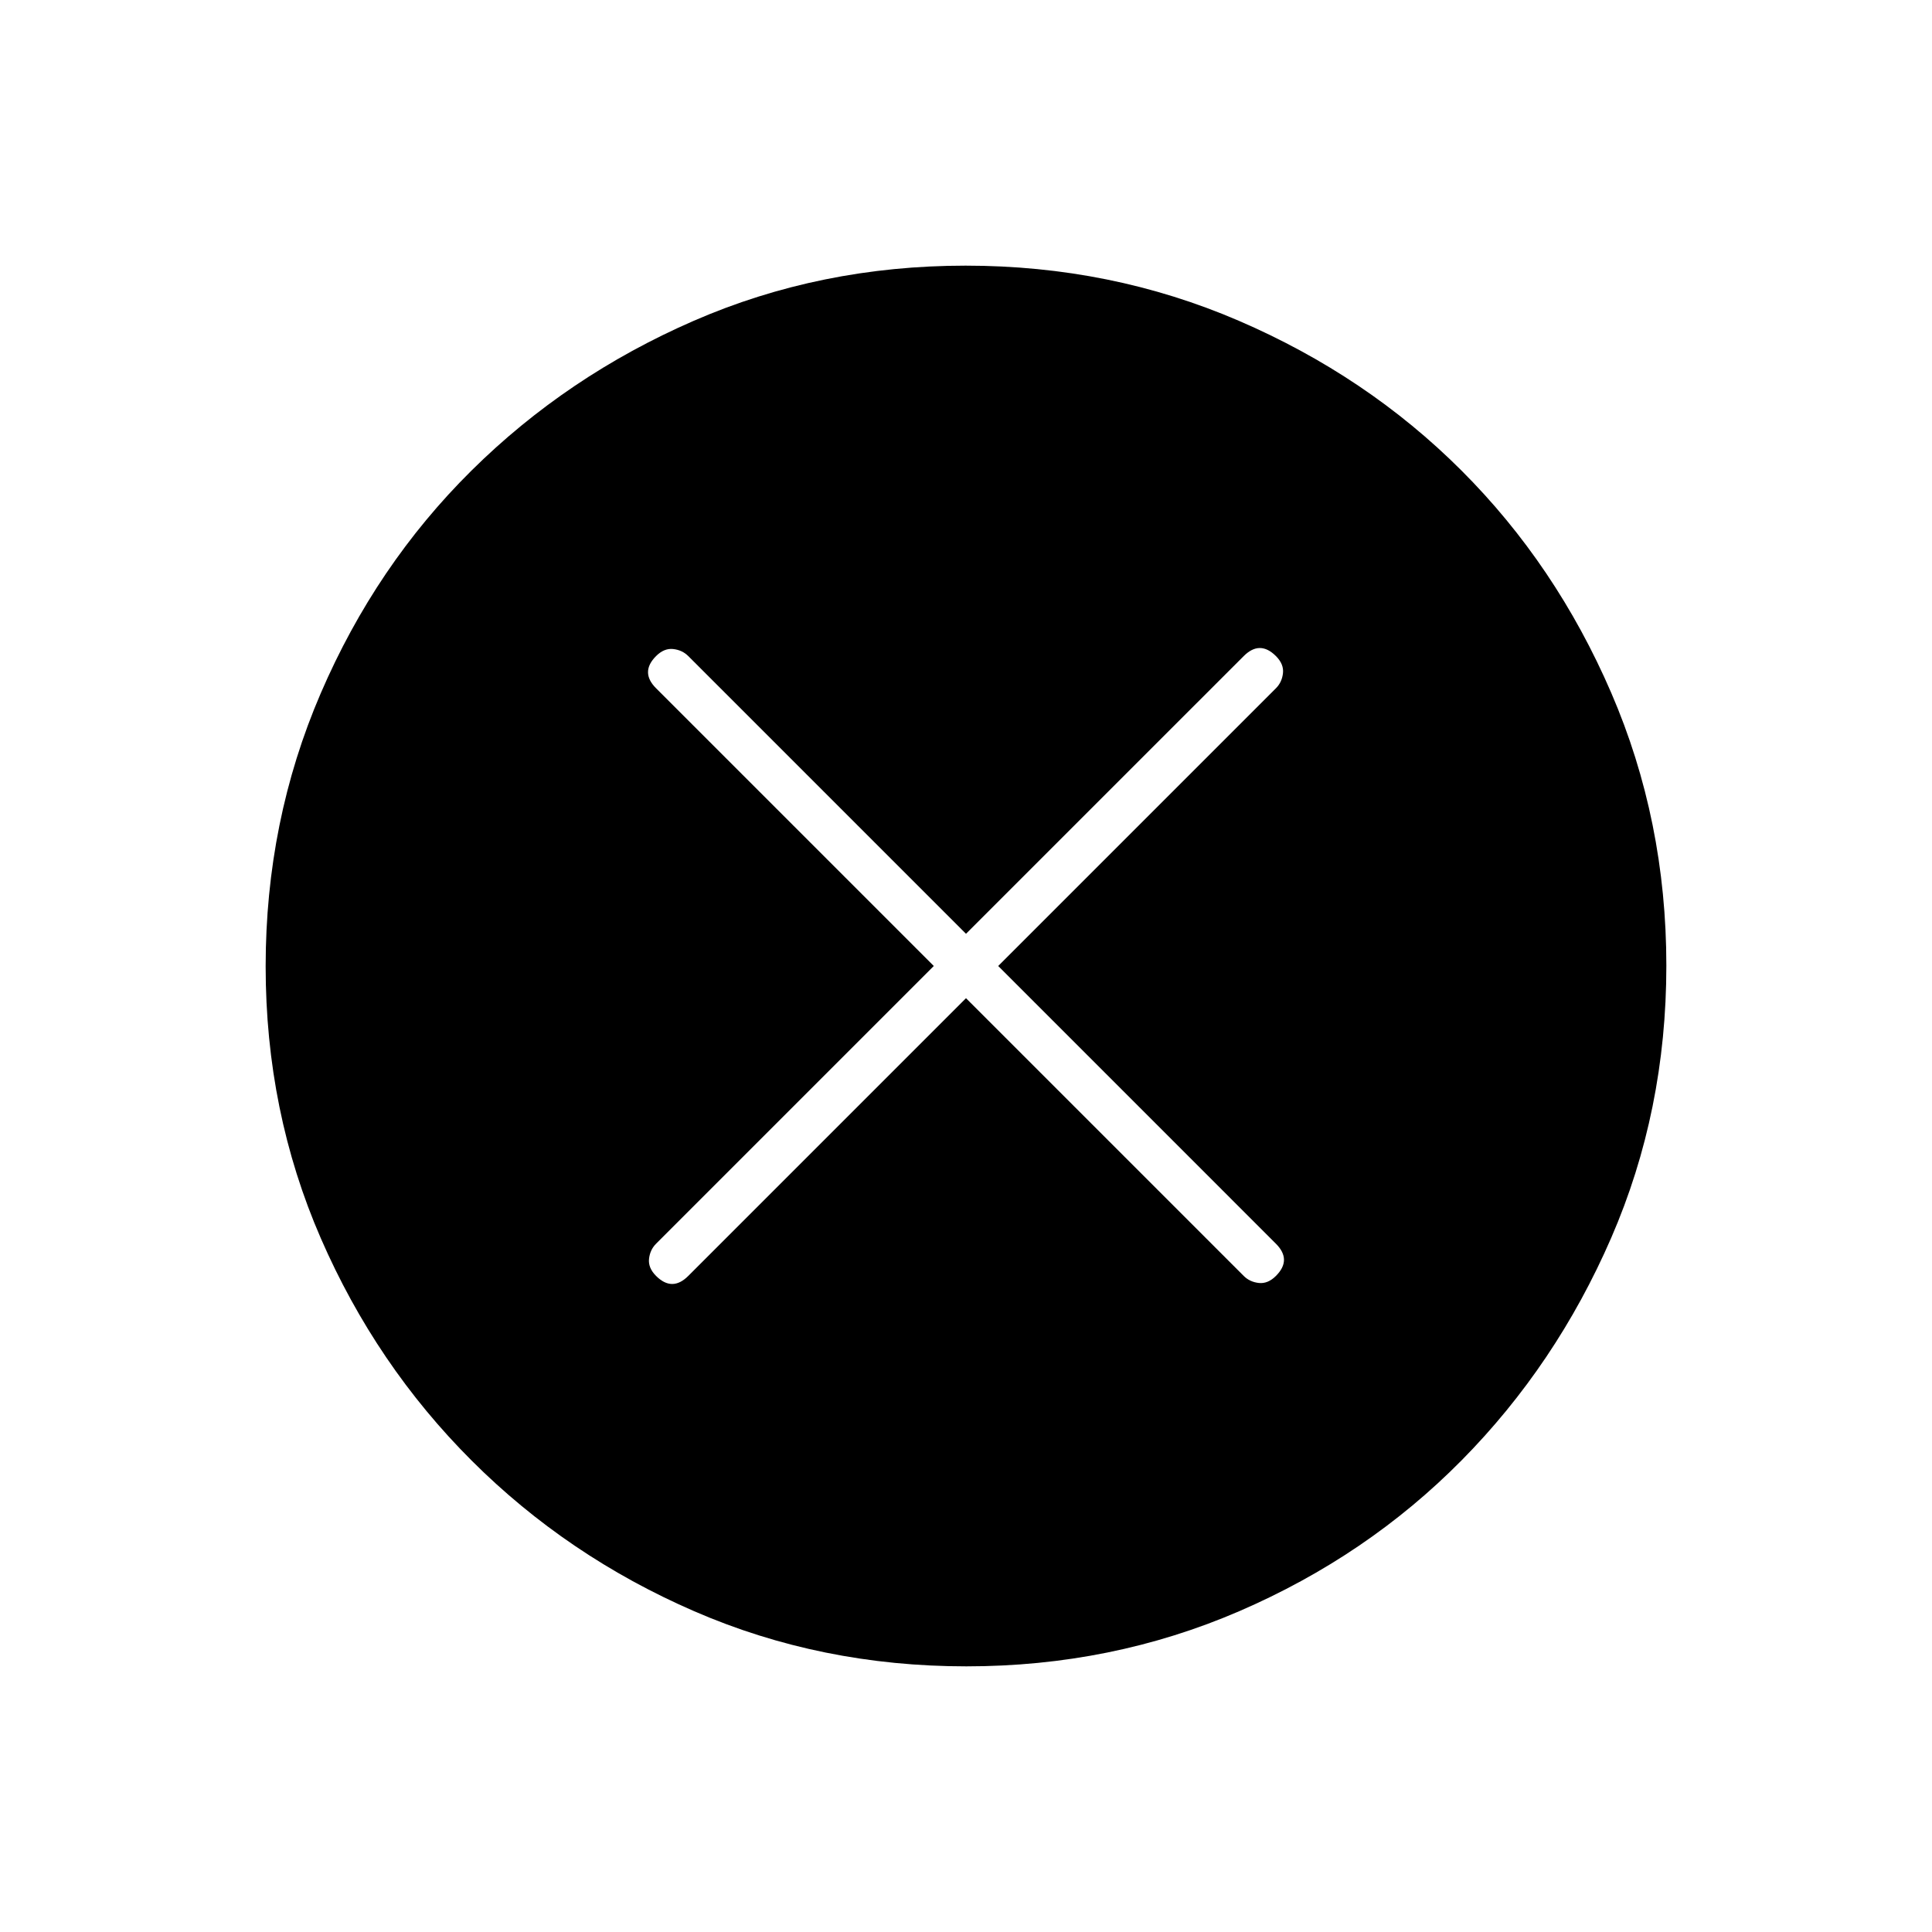 <svg xmlns="http://www.w3.org/2000/svg" width="48" height="48" viewBox="0 -960 960 960"><path d="m480-464 138 138q3 3 7.5 3.5t8.5-3.5q4-4 4-8t-4-8L496-480l138-138q3-3 3.5-7.5T634-634q-4-4-8-4t-8 4L480-496 342-634q-3-3-7.5-3.5T326-634q-4 4-4 8t4 8l138 138-138 138q-3 3-3.5 7.5t3.5 8.5q4 4 8 4t8-4l138-138Zm.174 332Q408-132 344.942-159.391q-63.059-27.392-110.575-74.848-47.515-47.457-74.941-110.435Q132-407.652 132-479.826q0-72.174 27.391-135.732 27.392-63.559 74.848-110.574 47.457-47.016 110.435-74.442Q407.652-828 479.826-828q72.174 0 135.732 27.391 63.559 27.392 110.574 74.348 47.016 46.957 74.442 110.435Q828-552.348 828-480.174q0 72.174-27.391 135.232-27.392 63.059-74.348 110.575-46.957 47.515-110.435 74.941Q552.348-132 480.174-132Z"/></svg>